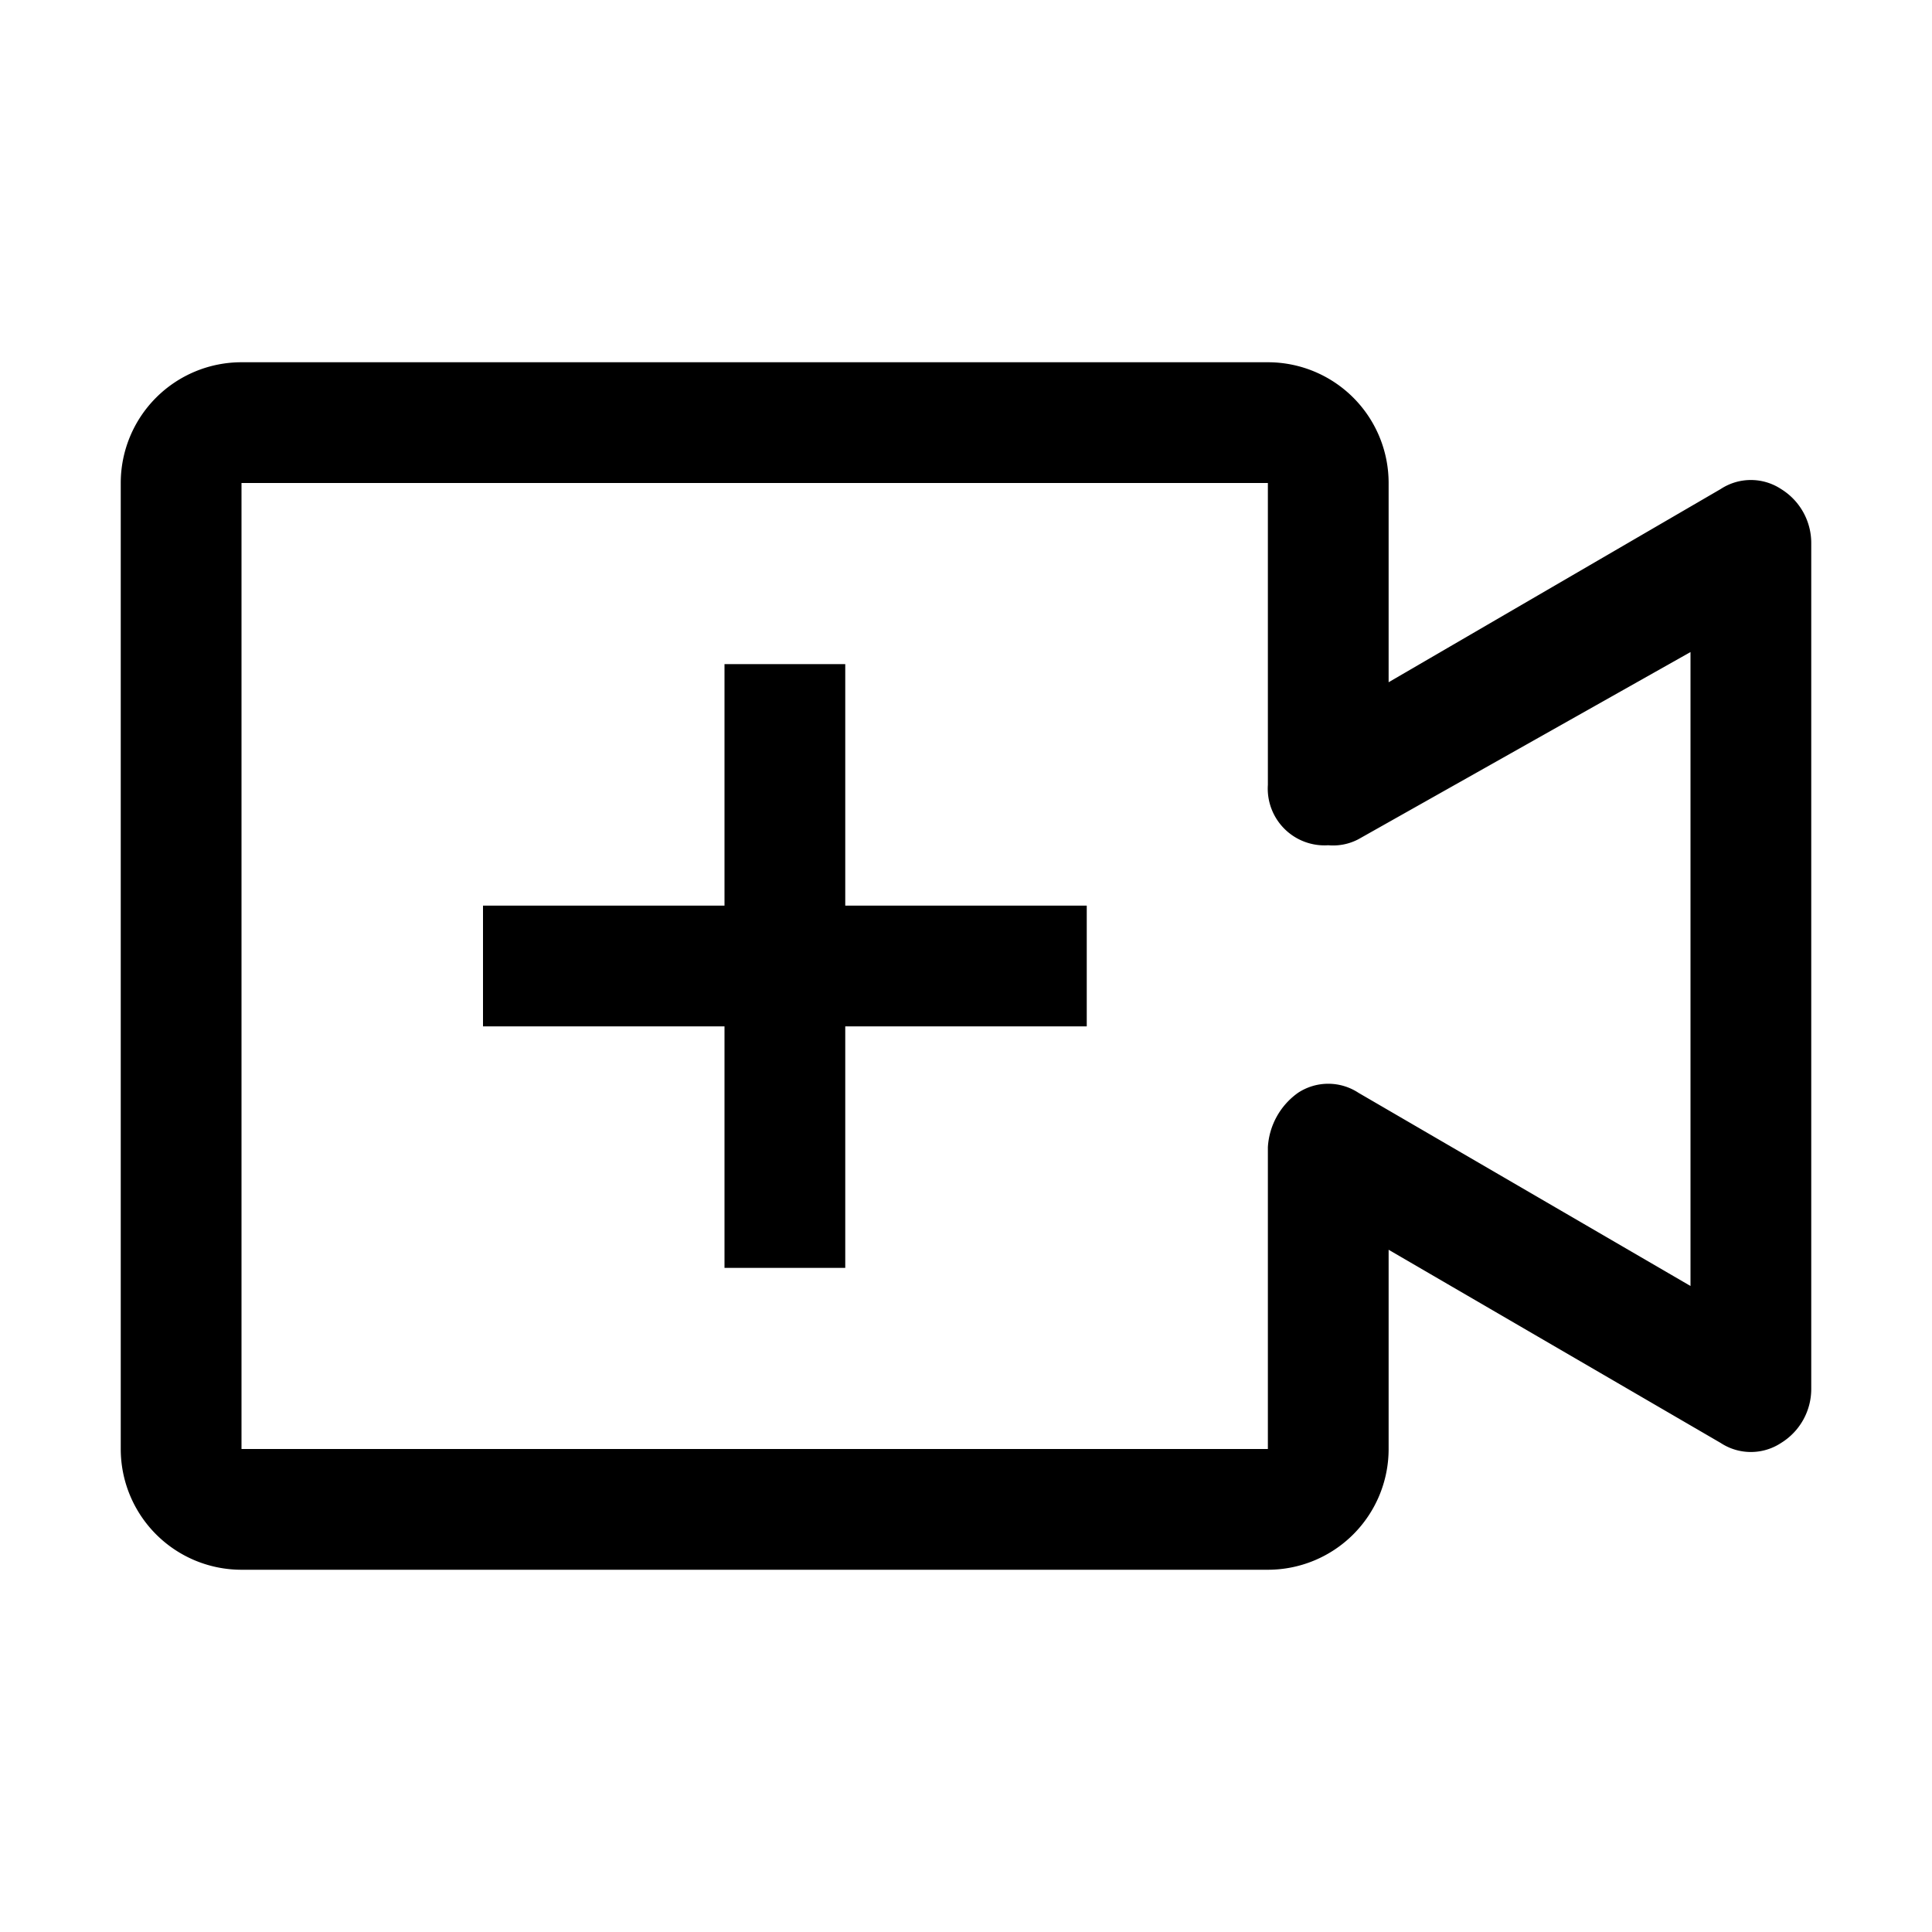<svg xmlns="http://www.w3.org/2000/svg" viewBox="0 0 32 32"><path d="M18 15h-4v-4h-2v4H8v2h4v4h2v-4h4v-2z"/><path d="M29.5 8.1a.91.91 0 0 0-1 0L23 11.3V8a2 2 0 0 0-2-2H4a2 2 0 0 0-2 2v16a2 2 0 0 0 2 2h17a2 2 0 0 0 2-2v-3.3l5.5 3.2a.91.91 0 0 0 1 0 1.05 1.05 0 0 0 .5-.9V9a1.05 1.05 0 0 0-.5-.9zM28 21.3l-5.5-3.2a.91.91 0 0 0-1 0 1.19 1.19 0 0 0-.5.9v5H4V8h17v5a.94.94 0 0 0 1 1 .9.9 0 0 0 .5-.1l5.5-3.1z"/></svg>